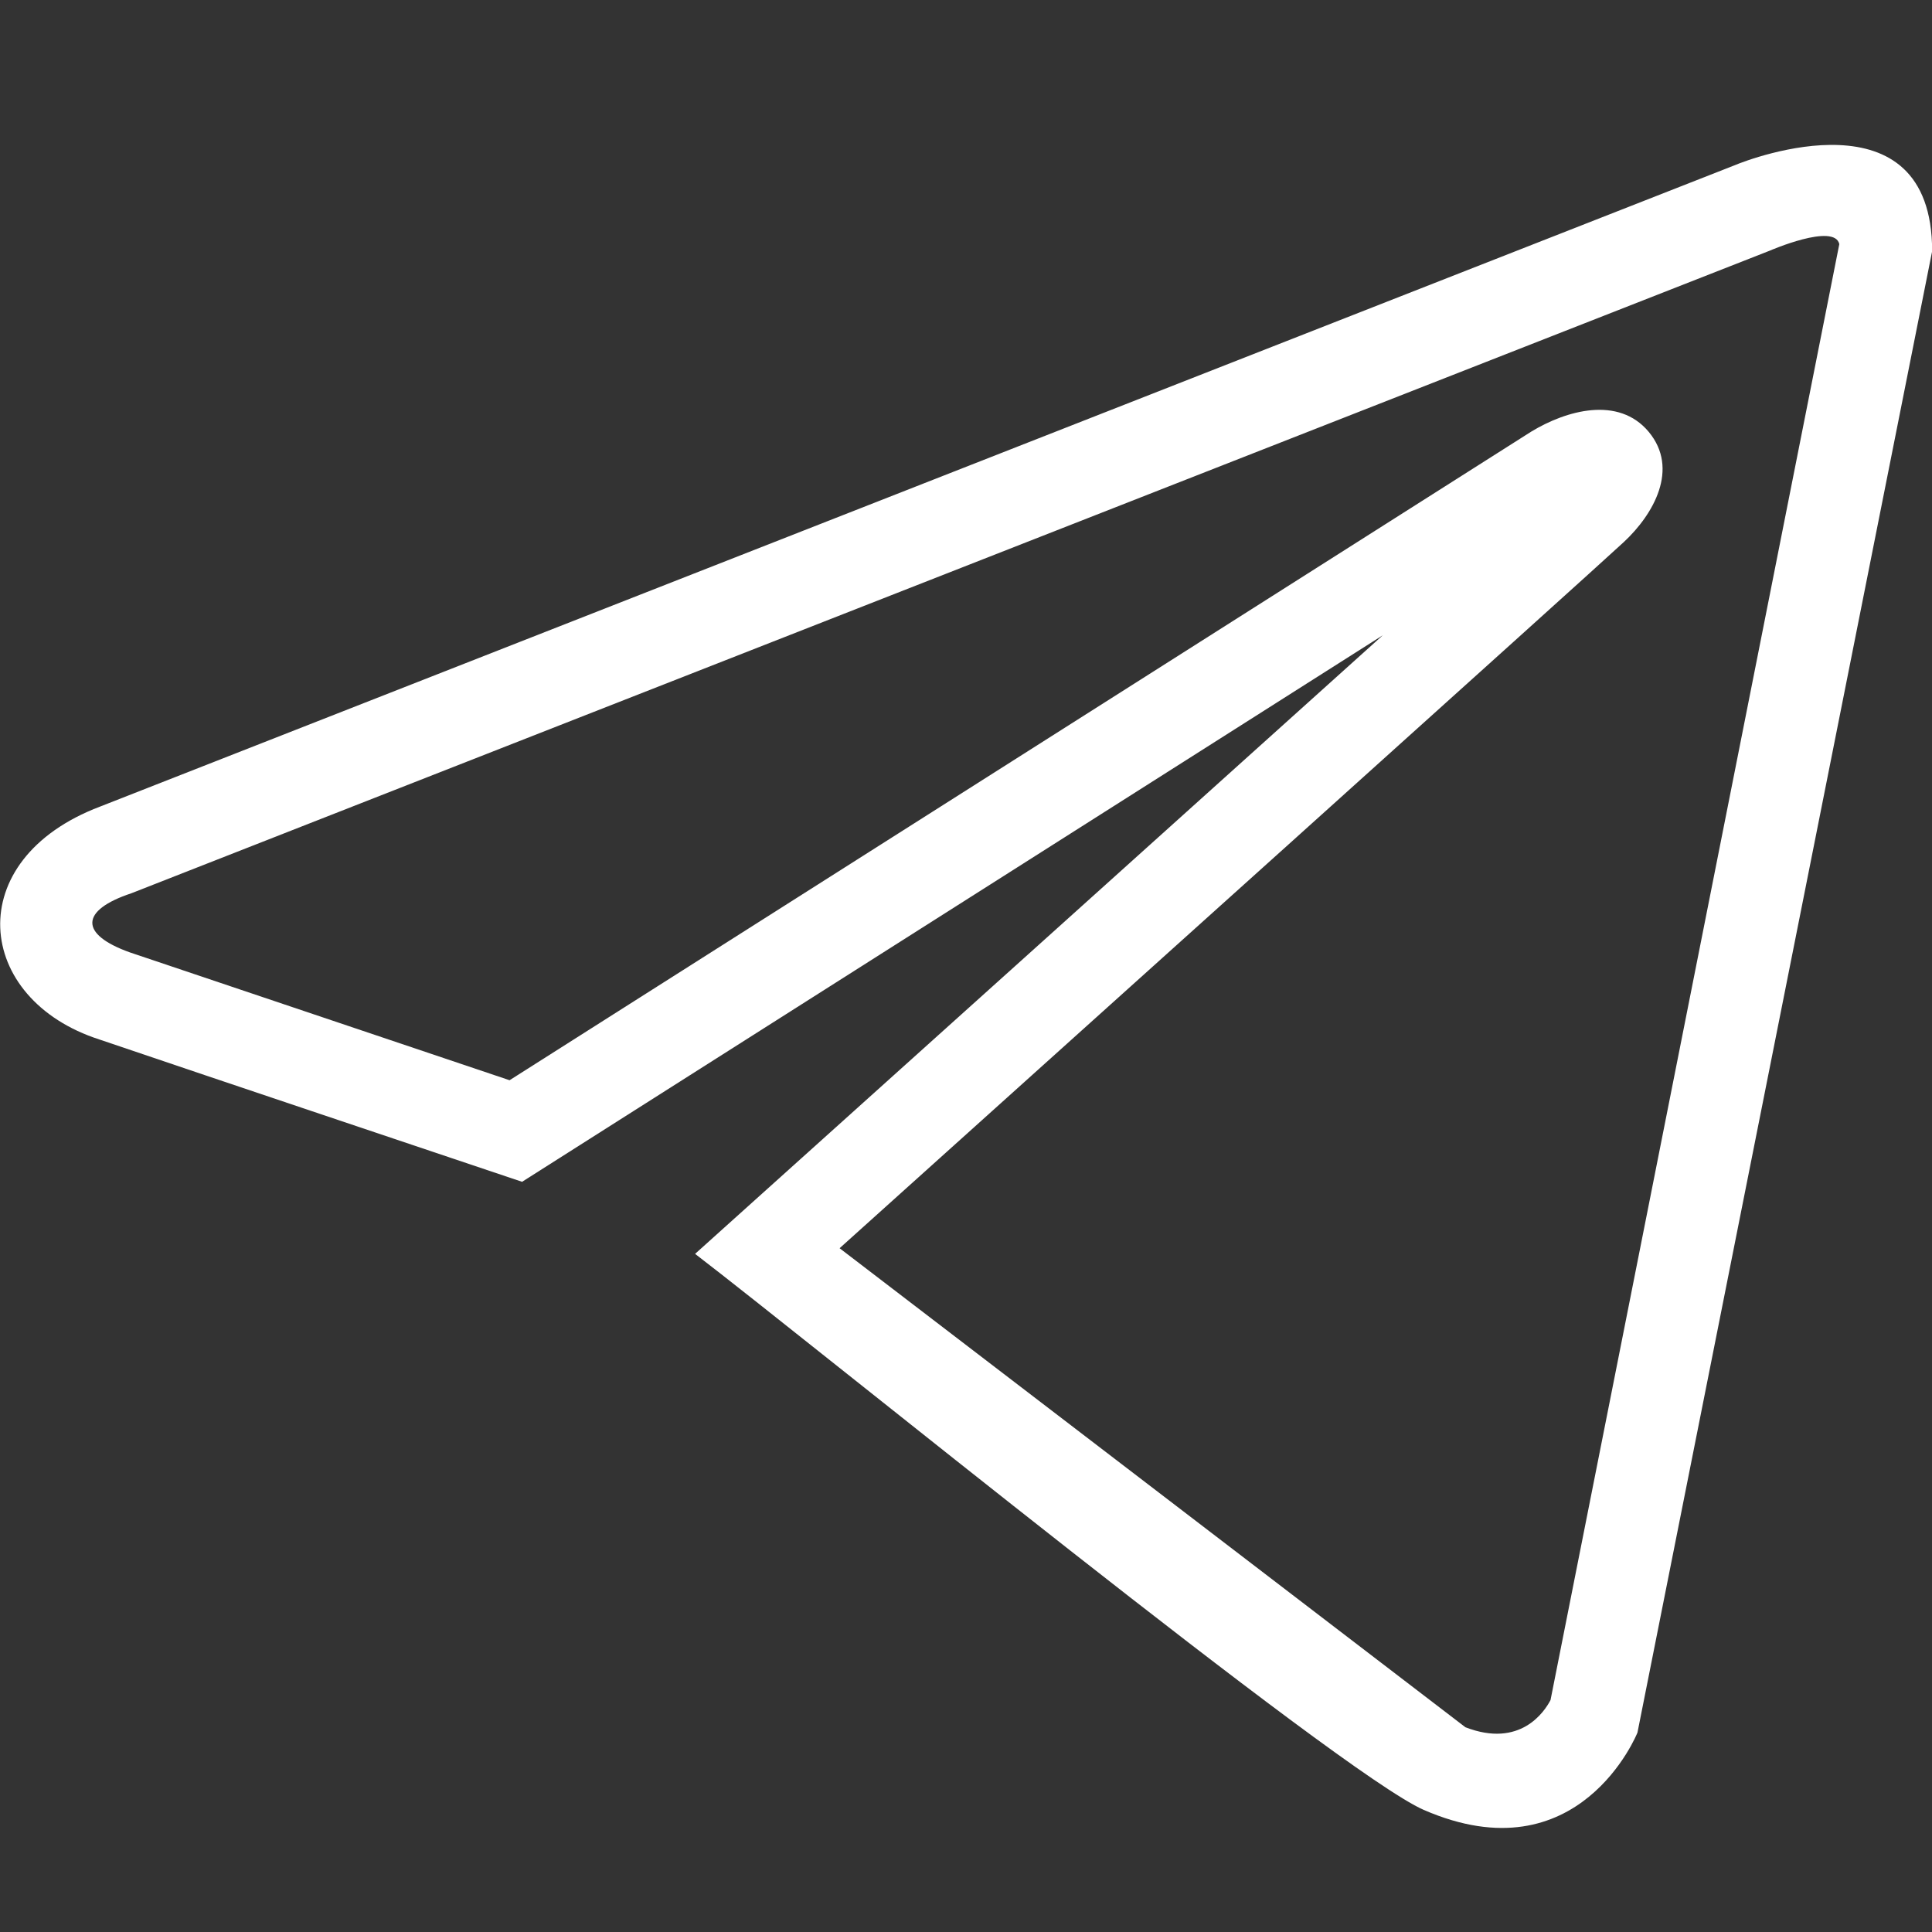 <svg width="40" height="40" viewBox="0 0 40 40" fill="none" xmlns="http://www.w3.org/2000/svg">
    <rect x="0" y="0" width="40" height="40" fill="#333333" stroke="none"/>
    <g clip-path="url(#clip0_1101_323)">
        <path
            d="M33.902 35.871C33.899 35.879 32.698 38.876 29.475 37.471C27.726 36.705 16.828 27.826 14.391 25.96C19.137 21.692 23.885 17.424 28.63 13.152L10.809 24.468C7.895 23.487 4.976 22.511 2.063 21.523C-0.533 20.689 -0.832 17.799 2.073 16.699L35.913 3.422C36.237 3.284 40.003 1.851 40.003 5.2L33.902 35.871V35.871ZM32.102 35.198L38.081 5.054C37.98 4.608 36.643 5.189 36.638 5.191L2.72 18.494C1.66 18.846 1.634 19.342 2.691 19.719L10.55 22.365L31.703 8.936C32.424 8.498 33.508 8.188 34.136 8.942C34.77 9.707 34.238 10.646 33.62 11.222C33.01 11.792 21.042 22.553 17.383 25.843L30.34 35.761C31.476 36.2 31.977 35.438 32.102 35.198V35.198Z"
            fill="white" />
    </g>
    <defs>
        <clipPath id="clip0_1101_323">
            <rect width="40" height="40" fill="white" />
        </clipPath>
    </defs>
</svg>